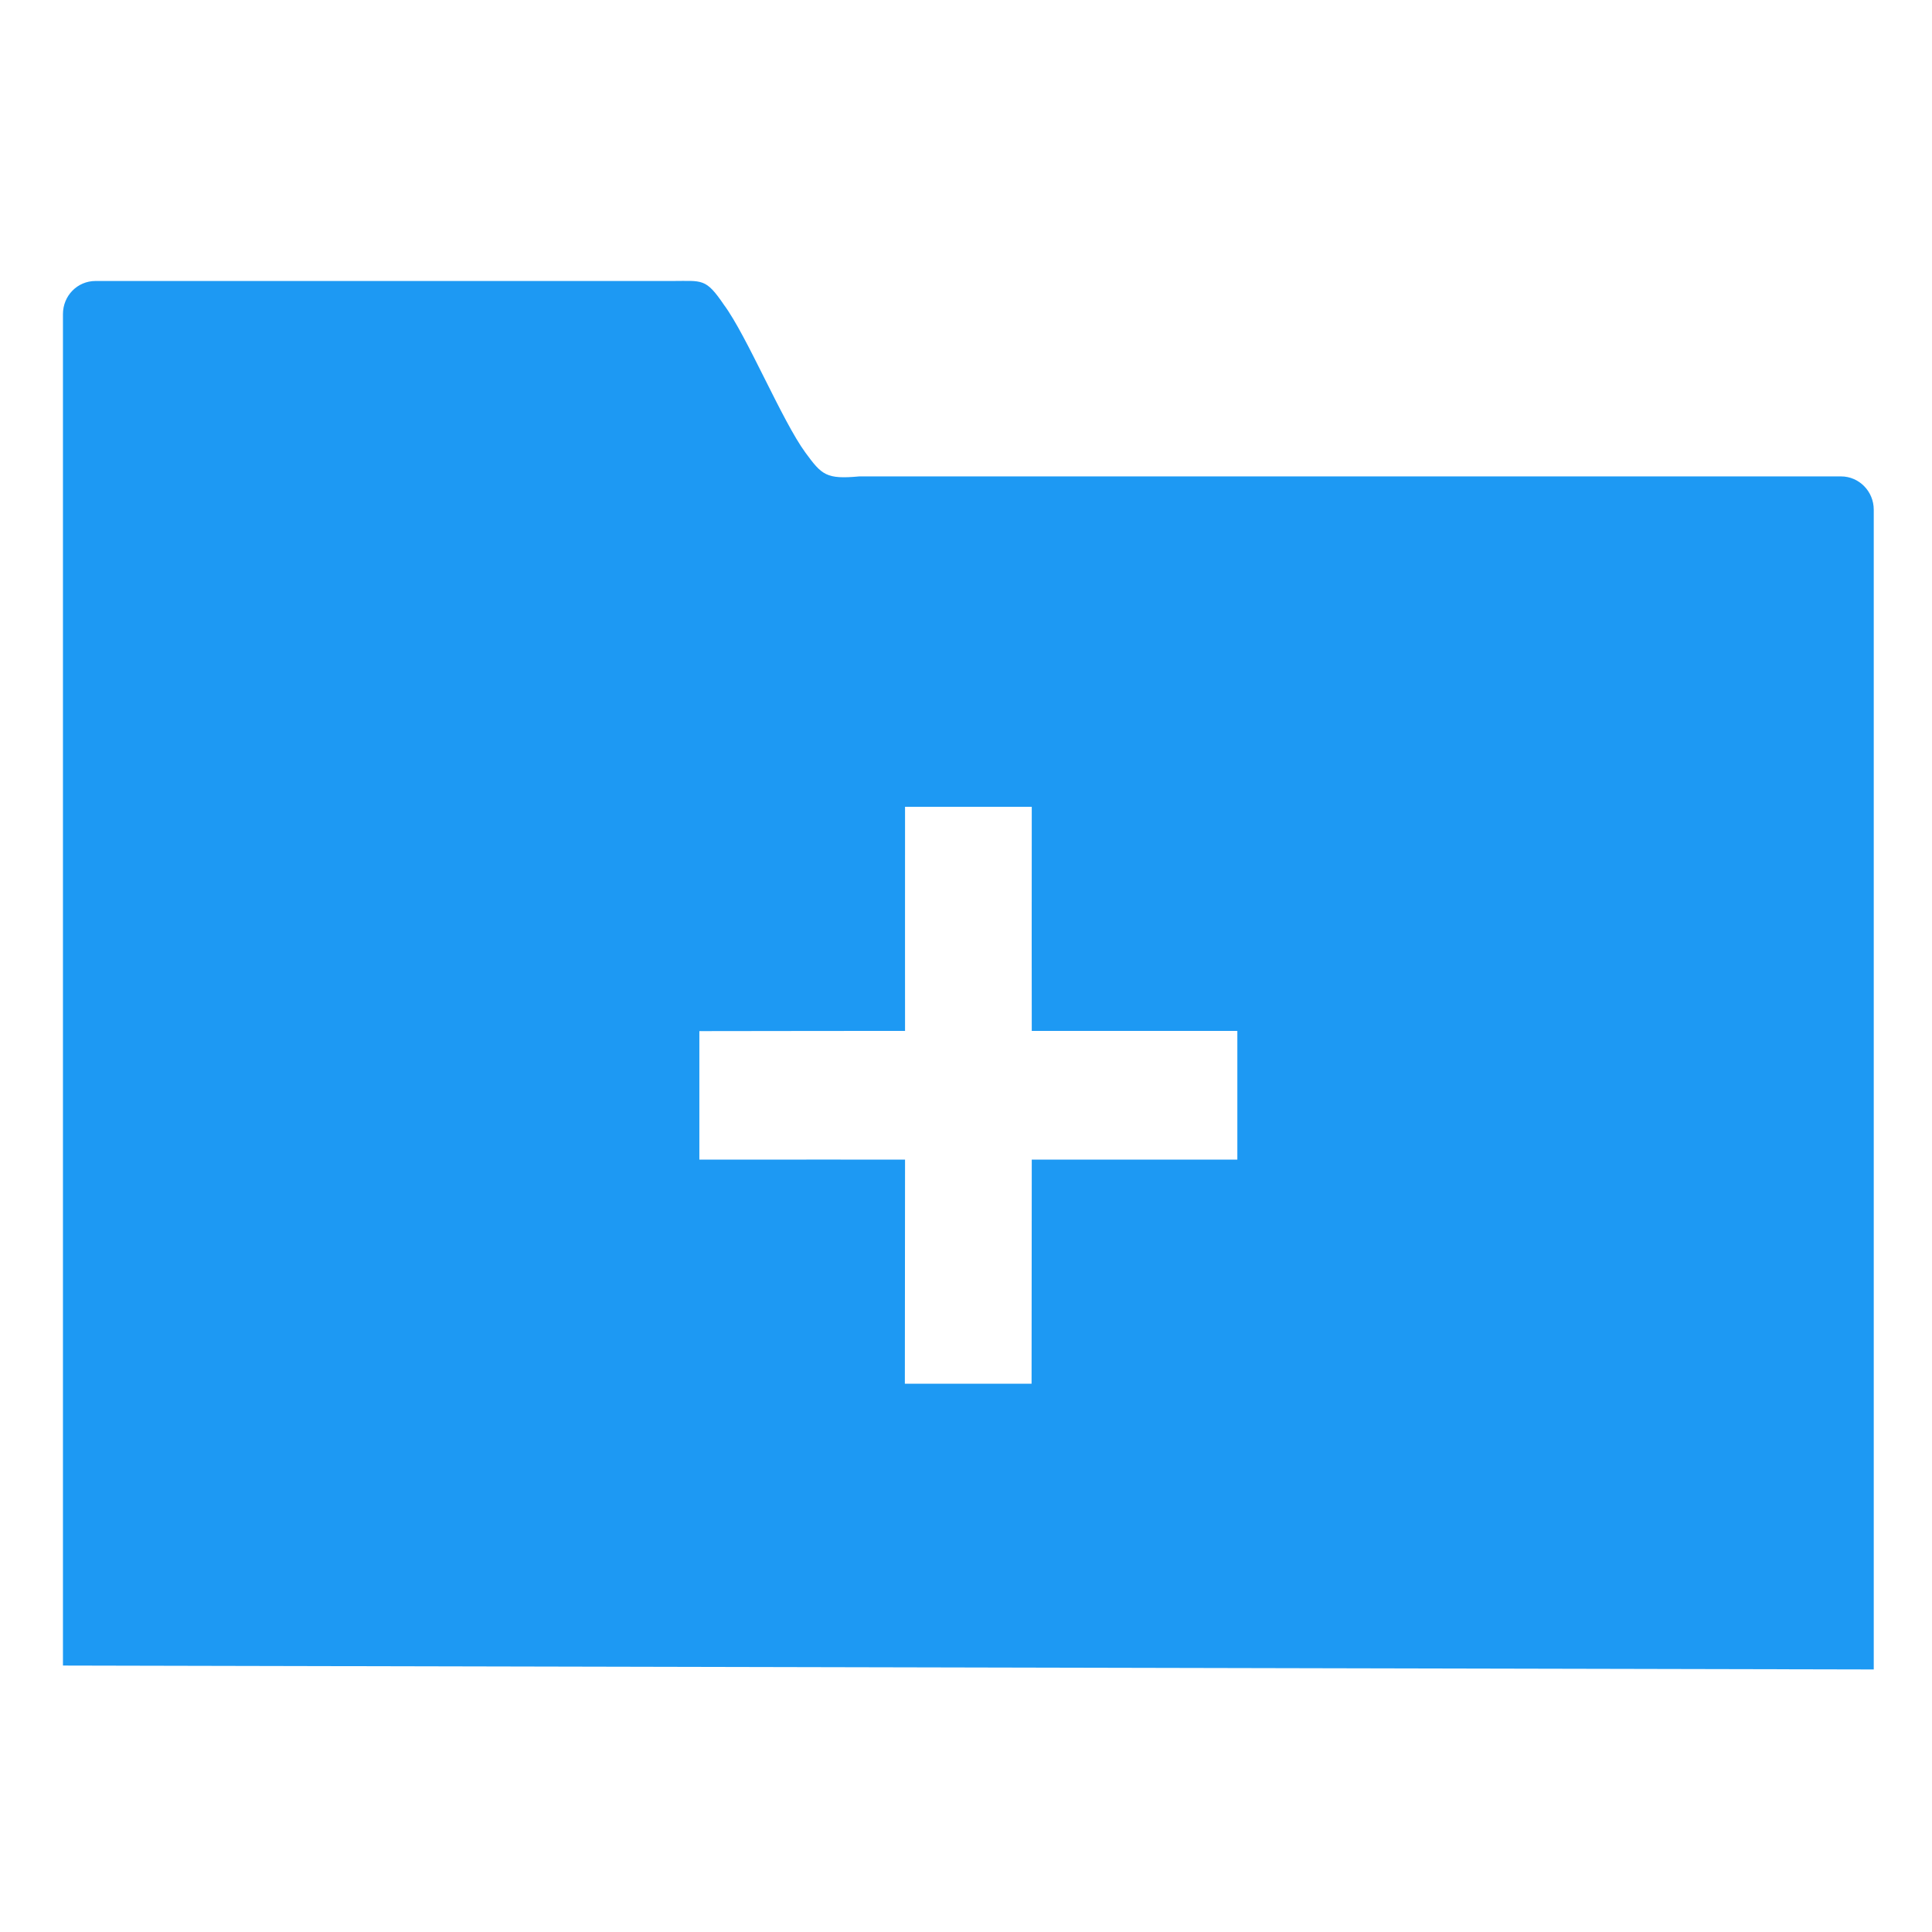 <?xml version="1.0" encoding="UTF-8" standalone="no"?>
<svg
   xmlns:dc="http://purl.org/dc/elements/1.1/"
   xmlns:cc="http://creativecommons.org/ns#"
   xmlns:rdf="http://www.w3.org/1999/02/22-rdf-syntax-ns#"
   xmlns:svg="http://www.w3.org/2000/svg"
   xmlns="http://www.w3.org/2000/svg"
   xmlns:sodipodi="http://sodipodi.sourceforge.net/DTD/sodipodi-0.dtd"
   xmlns:inkscape="http://www.inkscape.org/namespaces/inkscape"
   viewBox="0 0 32 32"
   version="1.1"
   id="svg6"
   sodipodi:docname="folder-new.svg"
   inkscape:version="0.92.4 5da689c313, 2019-01-14"
   width="32"
   height="32">
  <sodipodi:namedview
     pagecolor="#ffffff"
     bordercolor="#666666"
     borderopacity="1"
     objecttolerance="10"
     gridtolerance="10"
     guidetolerance="10"
     inkscape:pageopacity="0"
     inkscape:pageshadow="2"
     inkscape:window-width="1366"
     inkscape:window-height="703"
     id="namedview8"
     showgrid="false"
     inkscape:zoom="10.727273"
     inkscape:cx="11"
     inkscape:cy="11"
     inkscape:window-x="0"
     inkscape:window-y="0"
     inkscape:window-maximized="1"
     inkscape:current-layer="svg6" />
  <defs
     id="defs3051">
    <style
       type="text/css"
       id="current-color-scheme">
     .ColorScheme-Text {
       color:#4d4d4d;
     }
     </style>
  </defs>
  <g
     id="g818"
     transform="matrix(1.557,0,0,1.539,-1.162,-1.094)">
    <path
       inkscape:connector-curvature="0"
       id="path4"
       class="ColorScheme-Text"
       d="m 1.762,3.735 c -0.192,0 -0.346,0.158 -0.346,0.356 V 18.636 l 19.263,0.042 V 6.196 c 0,-0.197 -0.156,-0.358 -0.348,-0.358 H 9.888 C 9.535,5.871 9.489,5.823 9.315,5.583 9.067,5.242 8.692,4.325 8.448,3.992 8.252,3.701 8.22,3.735 7.895,3.735 H 1.762 Z m 8.612,5.659 h 1.348 c -0.002,0.664 0,2.412 0,2.412 h 2.187 v 1.385 h -2.187 c 0,0 -7.9e-4,1.745 -0.002,2.412 h -1.348 c 9.05e-4,-0.667 0.002,-2.412 0.002,-2.412 0,0 -1.464,-9.34e-4 -2.188,0 v -1.383 c 0.724,-0.002 2.188,-0.002 2.188,-0.002 0,0 -9.15e-4,-1.748 0,-2.412 z"
       style="color:#4d4d4d;fill:#1d99f3;fill-opacity:1;stroke:none;stroke-width:1.186" />
  </g>
</svg>
